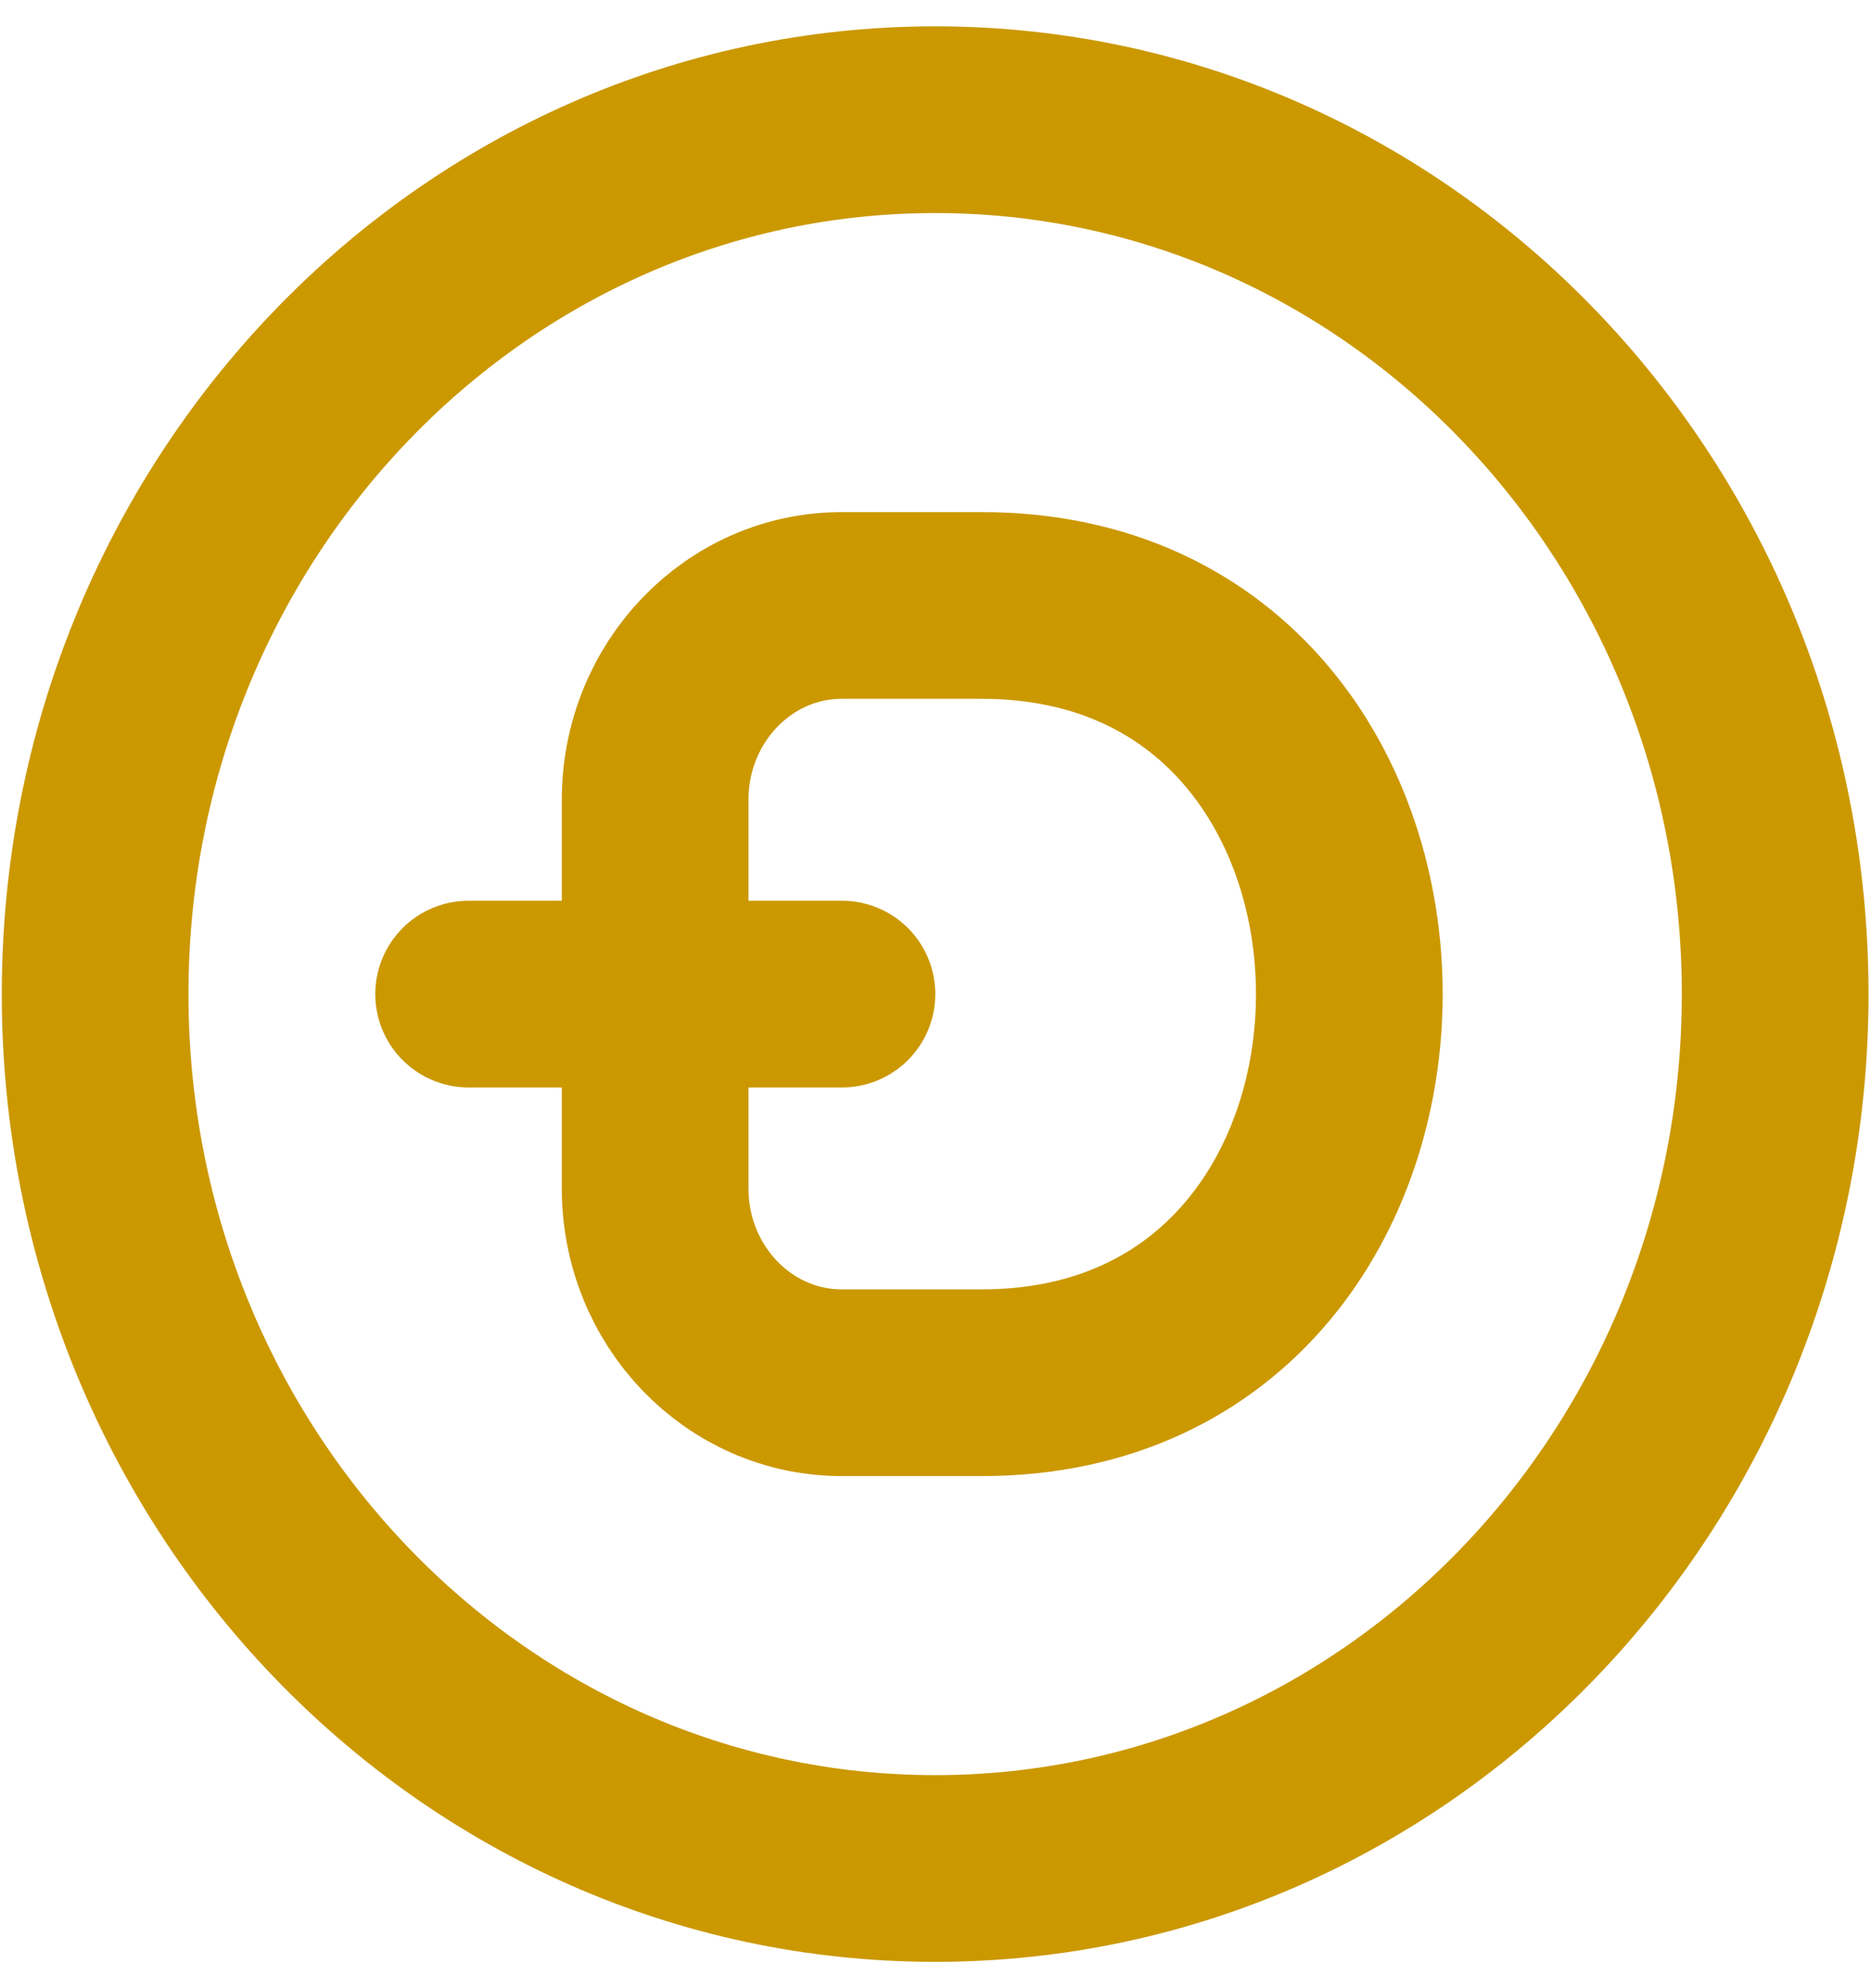 <svg width="32" height="34" viewBox="0 0 32 34" fill="none" xmlns="http://www.w3.org/2000/svg">
<g clip-path="url(#clip0_15_290)">
<path d="M16.792 23.646C25.173 23.646 25.173 10.354 16.792 10.354H14.398C12.634 10.354 11.205 11.842 11.205 13.677V20.323C11.205 22.159 12.634 23.646 14.398 23.646H16.792Z" stroke="#CB9800" stroke-width="3.193" stroke-linecap="round" stroke-linejoin="round"/>
<path d="M8.015 17H14.4" stroke="#CB9800" stroke-width="3.193" stroke-linecap="round" stroke-linejoin="round"/>
<path d="M30.361 17C30.361 25.259 23.928 31.953 15.994 31.953C8.059 31.953 1.627 25.259 1.627 17C1.627 8.742 8.059 2.047 15.994 2.047C23.928 2.047 30.361 8.742 30.361 17Z" stroke="#CB9800" stroke-width="3.193"/>
</g>
<defs>
<clipPath id="clip0_15_290">
<rect width="31.99" height="33.296" fill="white" transform="translate(0 0.352)"/>
</clipPath>
</defs>
</svg>
